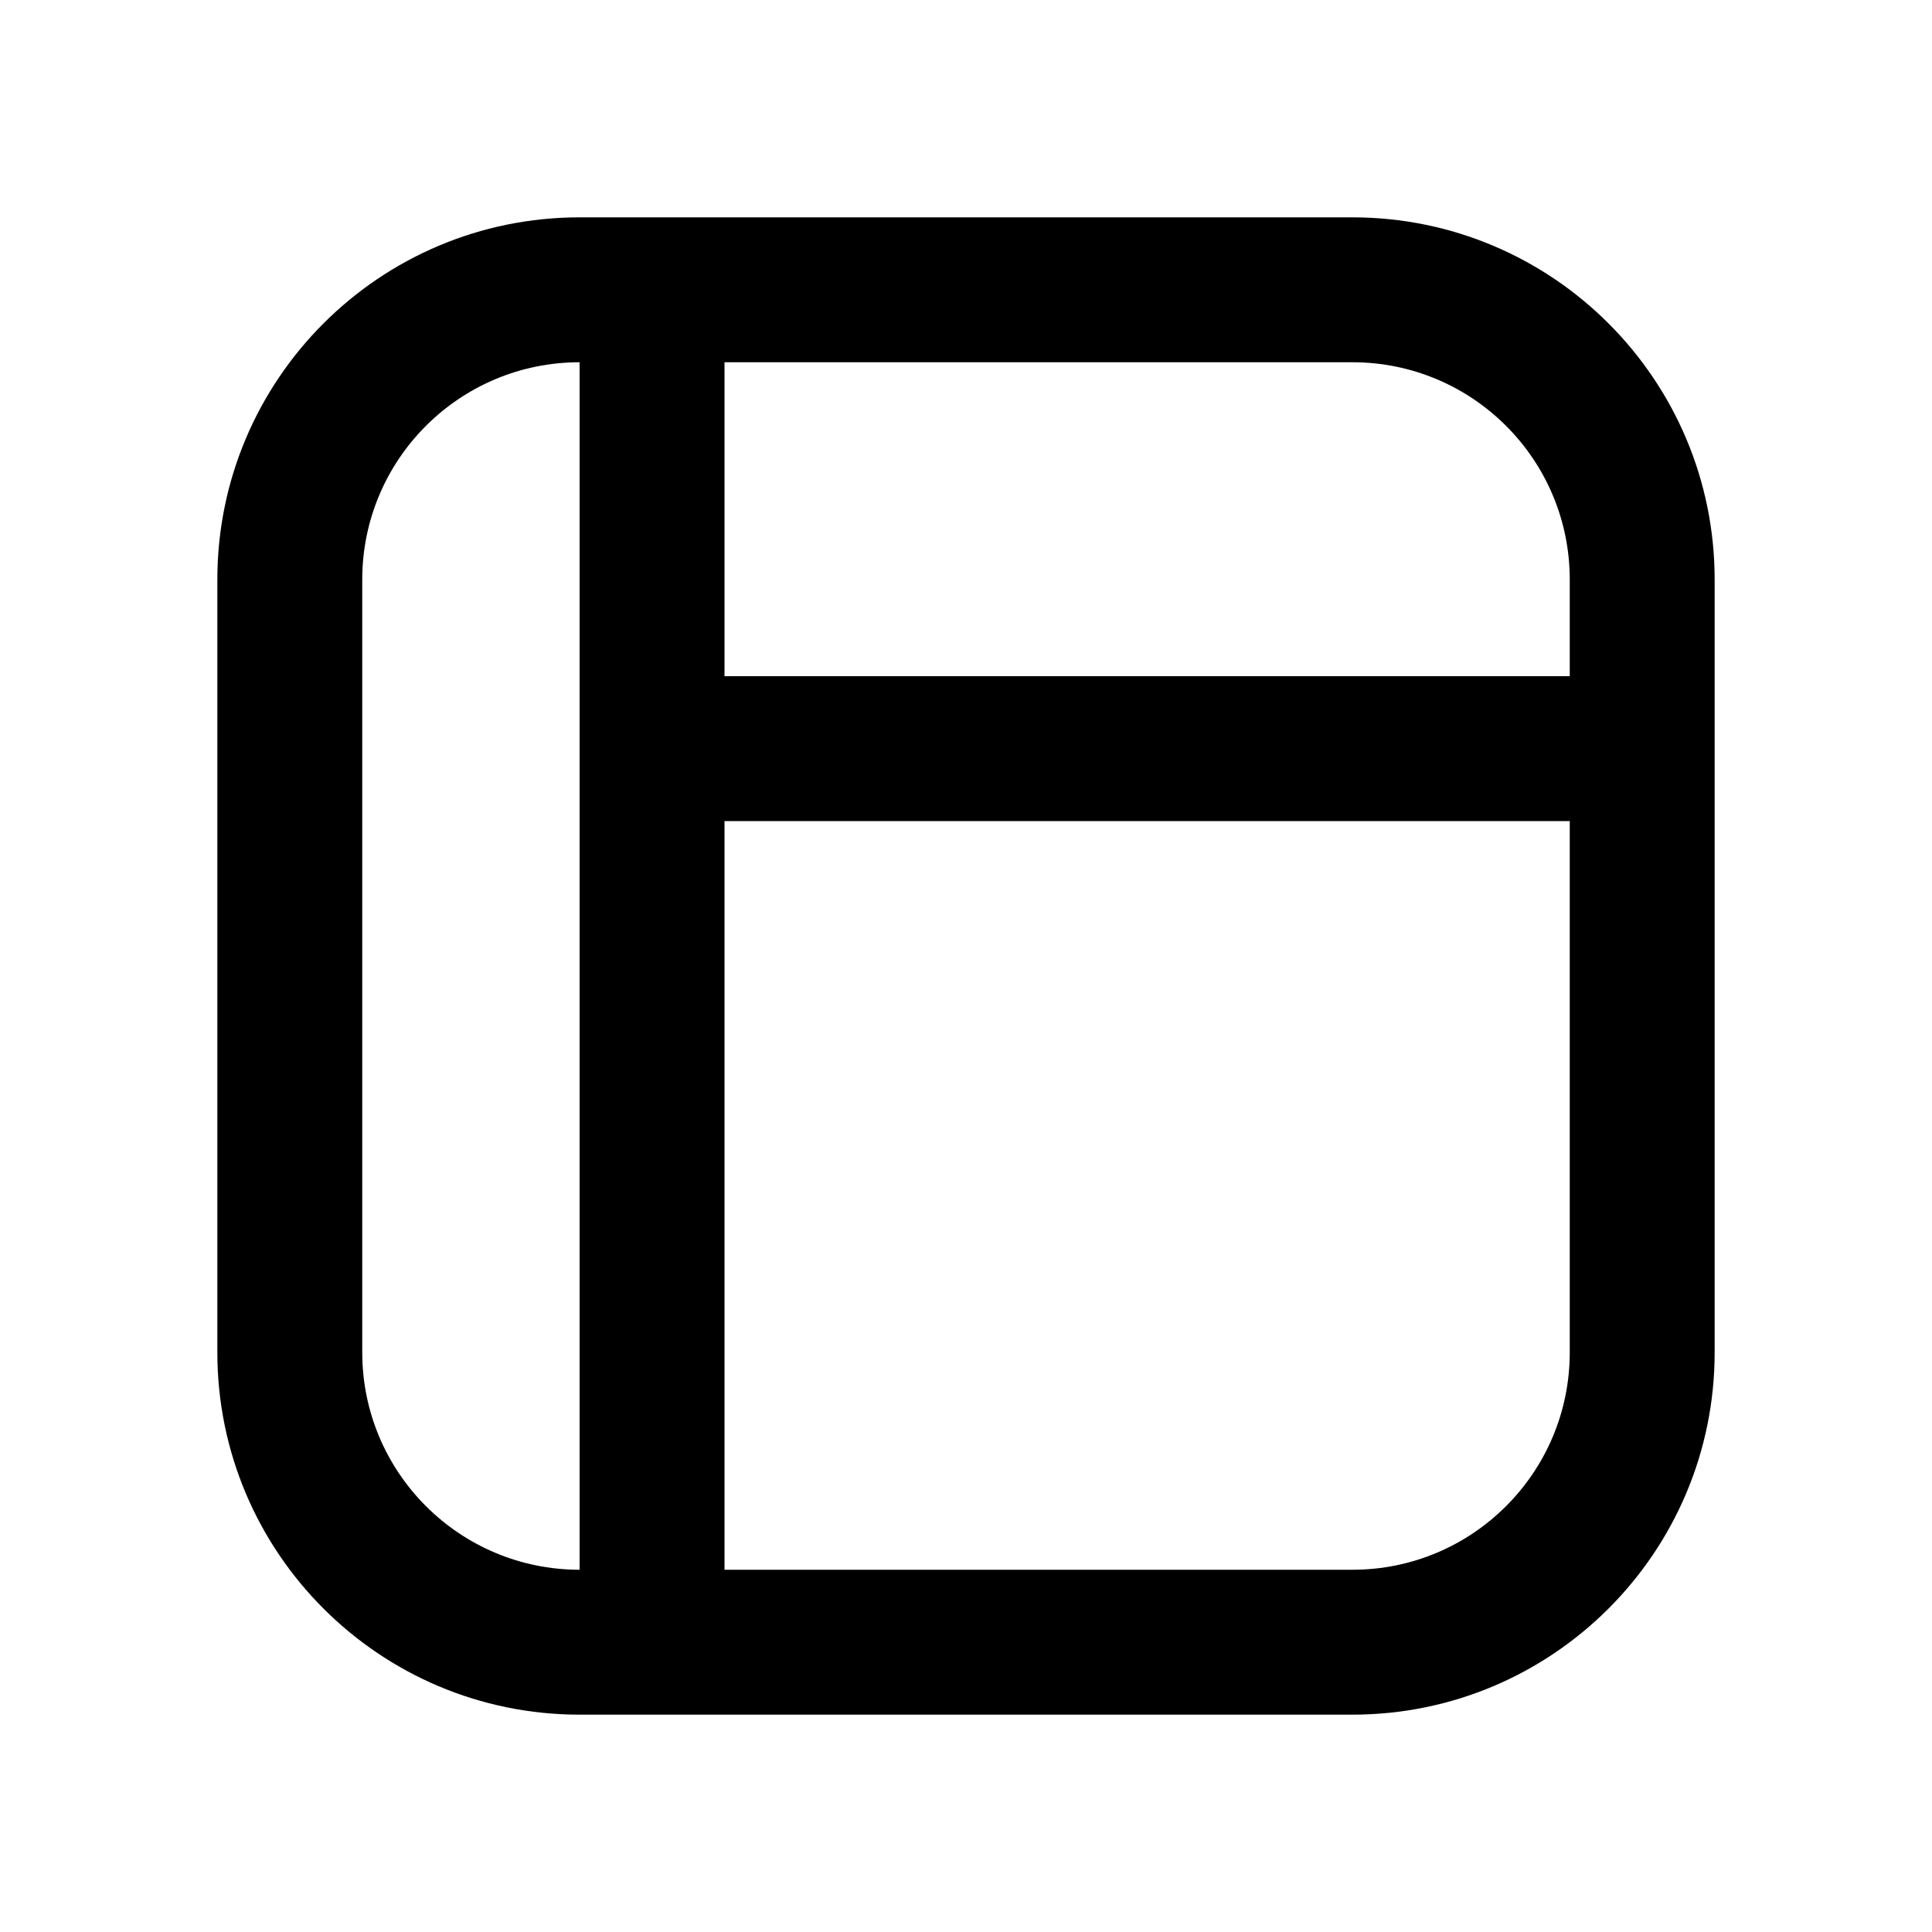 <svg width="20" height="20" viewBox="0 0 20 20" fill="none" xmlns="http://www.w3.org/2000/svg" class="navigation_icon_menu__yN8oe"><path fill-rule="evenodd" clip-rule="evenodd" d="M7.5 3L7.5 17H6L6 3H7.5Z" fill="currentColor"></path><path fill-rule="evenodd" clip-rule="evenodd" d="M17 8.5L7 8.5L7 7L17 7L17 8.5Z" fill="currentColor"></path><path fill-rule="evenodd" clip-rule="evenodd" d="M2.25 6C2.25 3.929 3.929 2.25 6 2.25H14C16.071 2.25 17.75 3.929 17.75 6V14C17.75 16.071 16.071 17.75 14 17.75H6C3.929 17.75 2.25 16.071 2.25 14V6ZM6 3.75C4.757 3.75 3.75 4.757 3.75 6V14C3.75 15.243 4.757 16.25 6 16.25H14C15.243 16.25 16.25 15.243 16.25 14V6C16.25 4.757 15.243 3.75 14 3.75H6Z" fill="currentColor"></path></svg>